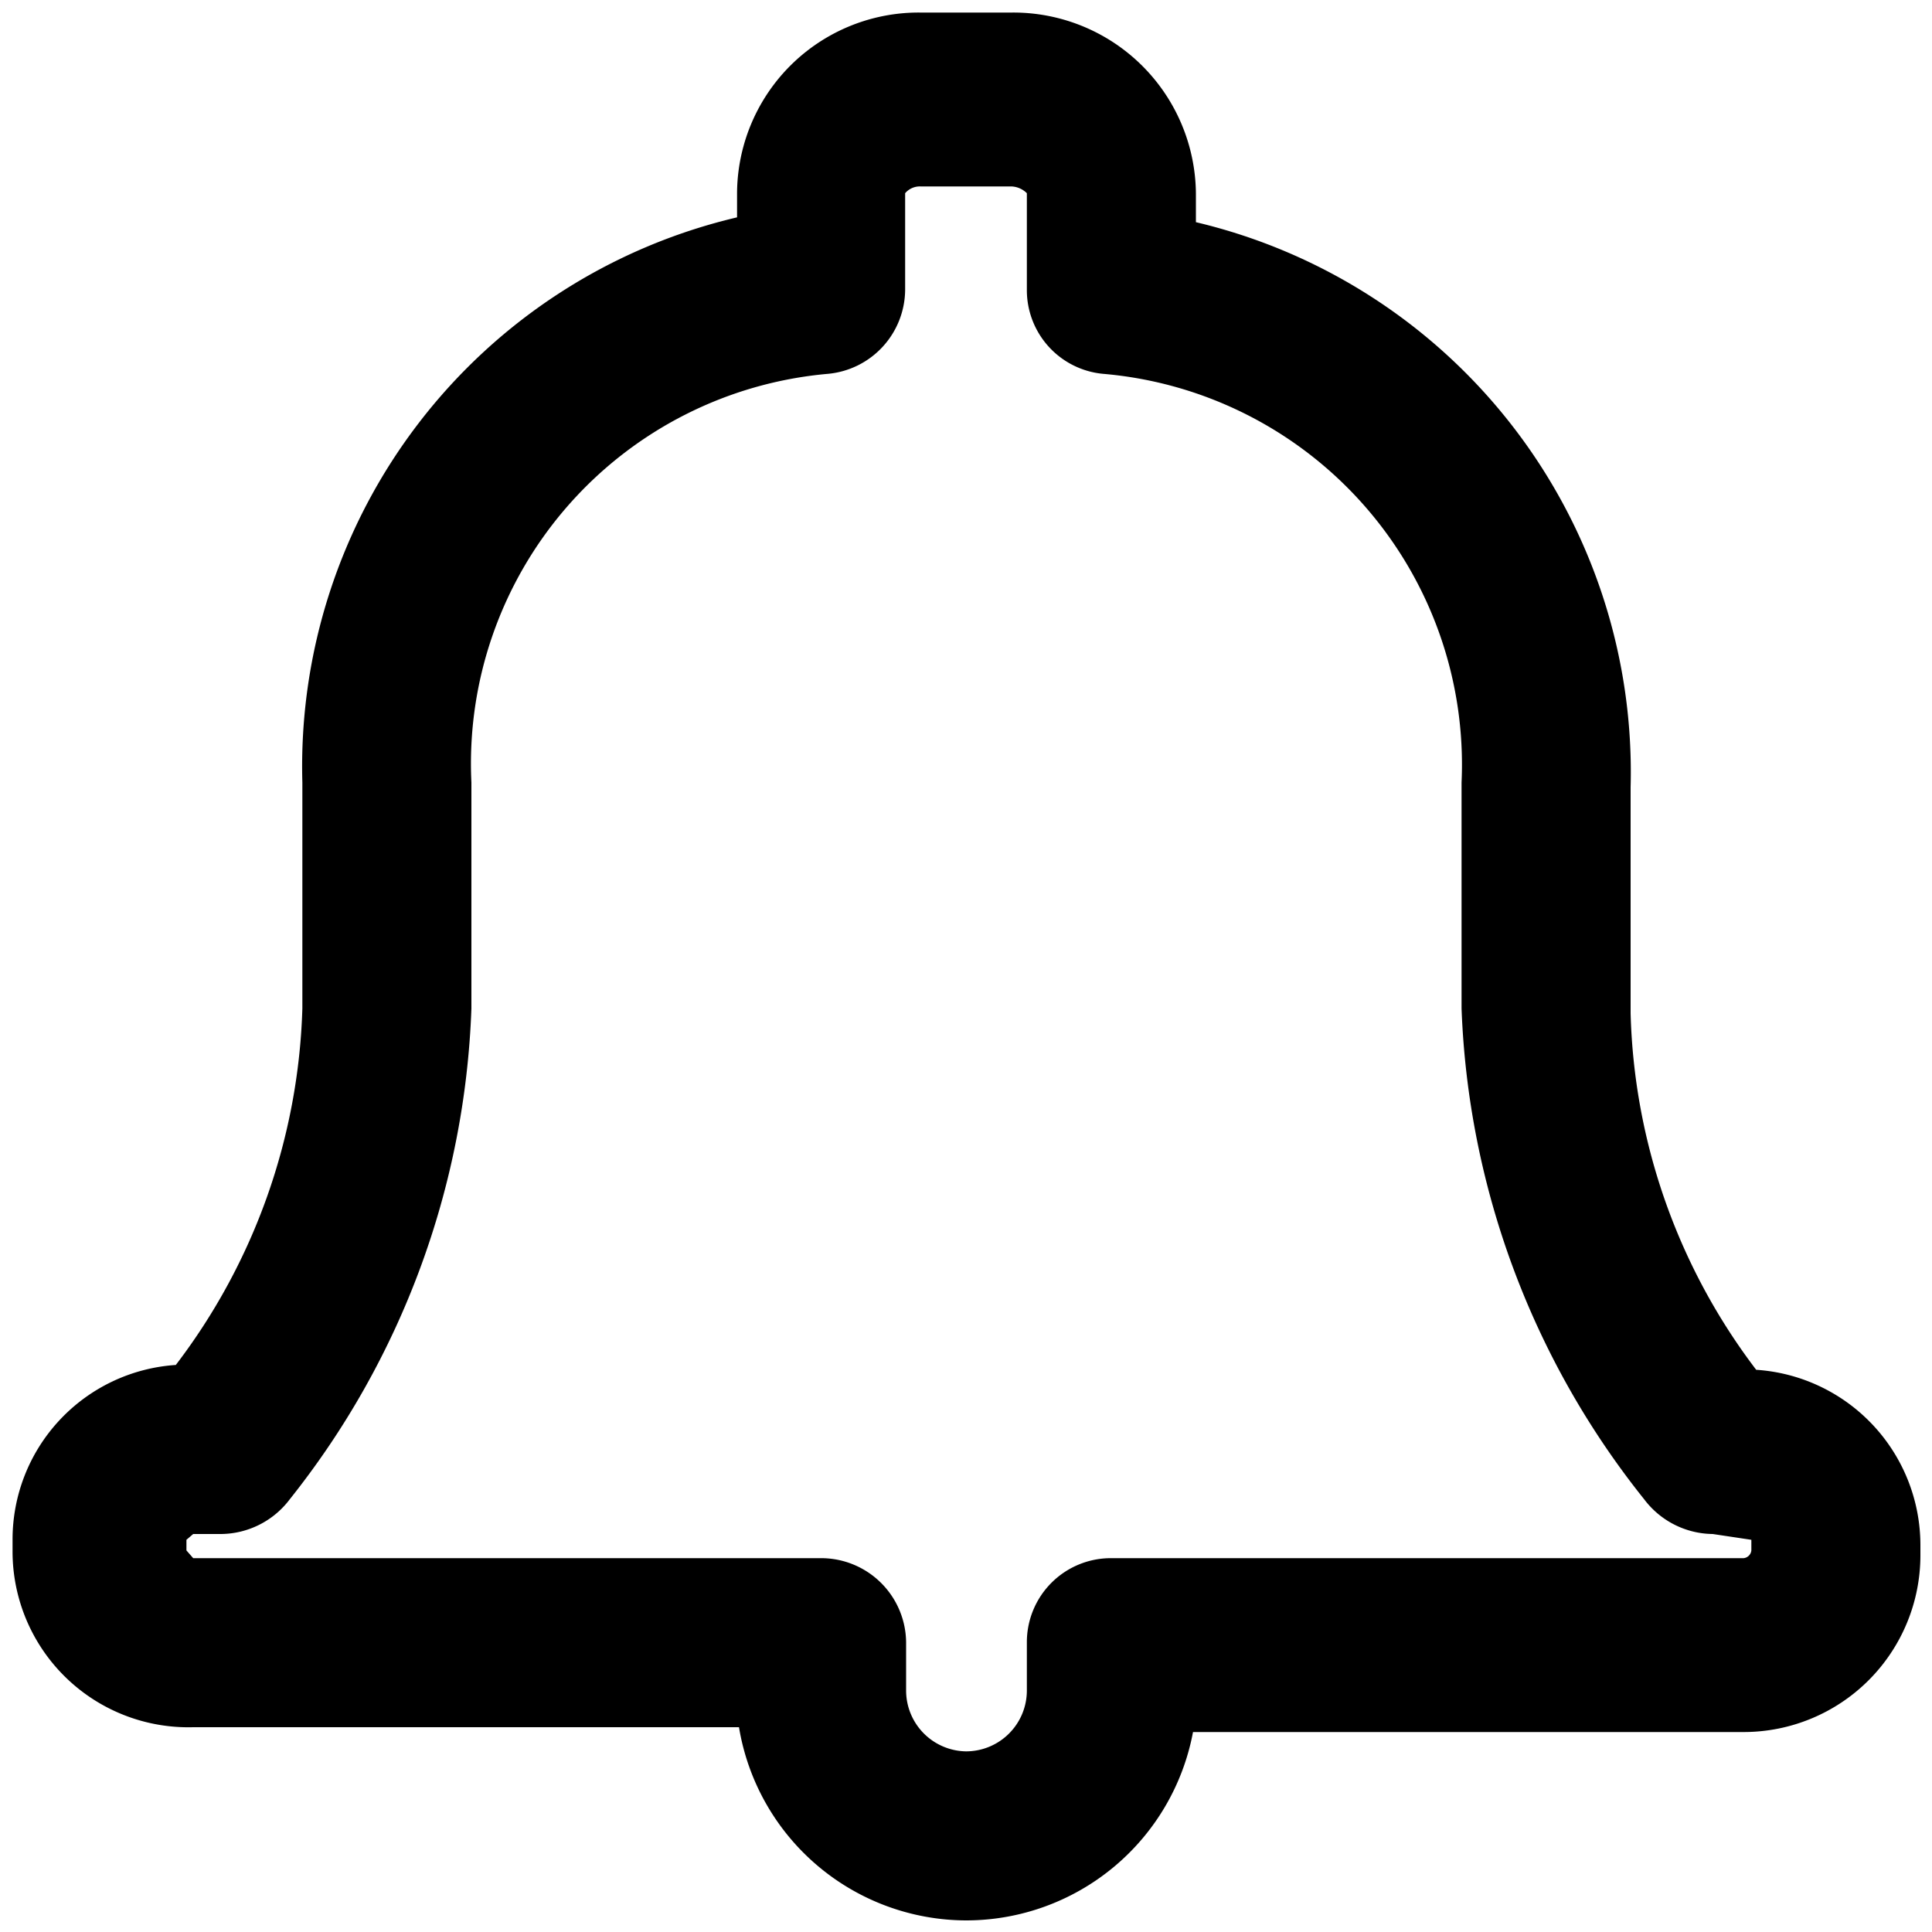 <svg class="hds-icons hds-icons-alert-stroke" viewBox="0 0 20 20">
  <path d="M10,19.88a2.39,2.39,0,0,1-2.35-2H2A1.82,1.82,0,0,1,.13,16.05v-.11a1.81,1.81,0,0,1,1.69-1.81,6.39,6.39,0,0,0,1.31-3.69V8.1a5.84,5.84,0,0,1,4.5-5.85V2A1.88,1.88,0,0,1,9.53.13h.94A1.89,1.89,0,0,1,12.38,2v.3a5.85,5.85,0,0,1,4.5,5.85v2.34a6.37,6.37,0,0,0,1.3,3.69,1.82,1.82,0,0,1,1.7,1.81v.11a1.83,1.83,0,0,1-1.83,1.83h-5.7A2.39,2.39,0,0,1,10,19.88Zm-8-4-.07.06v.11l.07.08H8.5a.88.88,0,0,1,.88.87v.5a.63.63,0,0,0,.62.63.63.63,0,0,0,.63-.63V17a.87.87,0,0,1,.87-.87h6.55a.09.09,0,0,0,.08-.08v-.11l-.4-.06a.9.9,0,0,1-.71-.36,8.64,8.64,0,0,1-1.89-5.08V8.1a4.06,4.06,0,0,0-3.71-4.23A.87.87,0,0,1,10.63,3V2a.24.24,0,0,0-.16-.07H9.53A.2.2,0,0,0,9.37,2V3a.88.88,0,0,1-.8.87A4.05,4.05,0,0,0,4.88,8.1v2.34A8.64,8.64,0,0,1,3,15.52a.9.9,0,0,1-.71.36Z"/>
</svg>